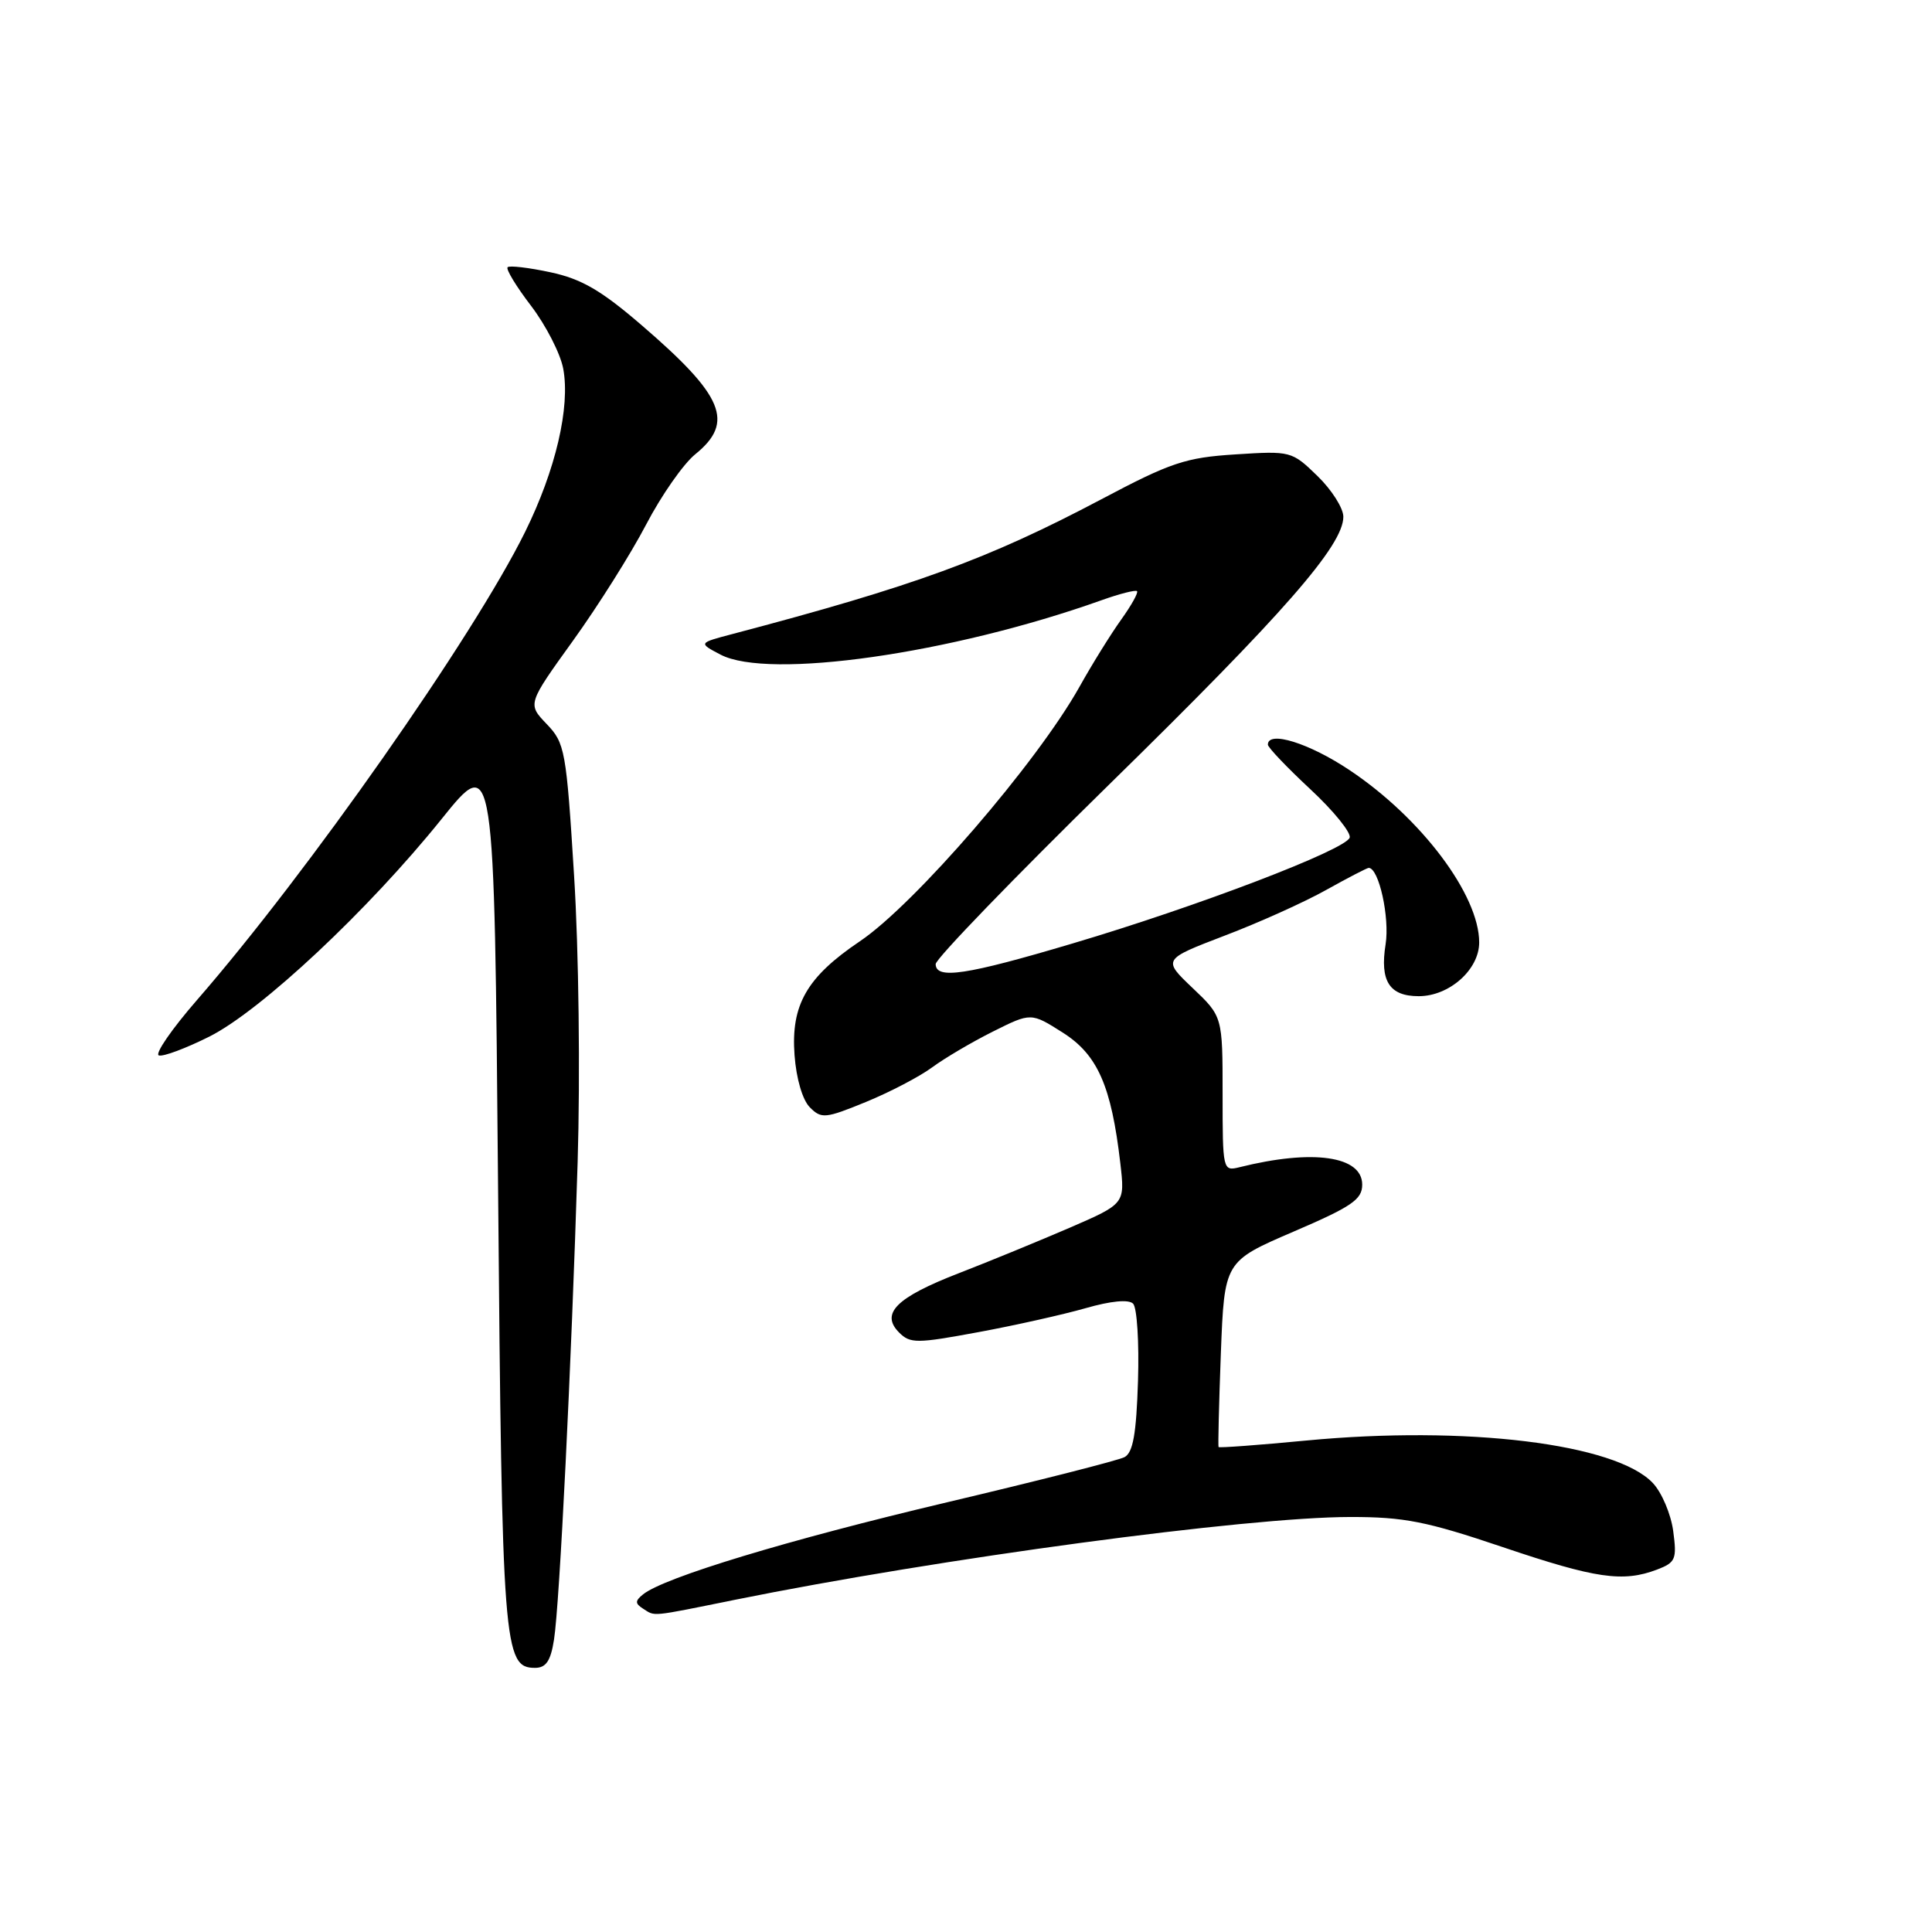 <?xml version="1.0" encoding="UTF-8" standalone="no"?>
<!DOCTYPE svg PUBLIC "-//W3C//DTD SVG 1.1//EN" "http://www.w3.org/Graphics/SVG/1.1/DTD/svg11.dtd" >
<svg xmlns="http://www.w3.org/2000/svg" xmlns:xlink="http://www.w3.org/1999/xlink" version="1.1" viewBox="0 0 256 256">
 <g >
 <path fill="currentColor"
d=" M 73.41 217.25 C 74.15 212.56 75.71 181.00 76.54 154.00 C 76.89 142.44 76.69 125.89 76.07 116.05 C 75.04 99.43 74.86 98.46 72.44 95.94 C 69.89 93.28 69.89 93.28 75.93 84.89 C 79.25 80.28 83.61 73.35 85.62 69.50 C 87.63 65.65 90.56 61.45 92.14 60.18 C 97.36 55.94 95.91 52.46 85.03 43.10 C 79.67 38.48 77.06 36.96 72.95 36.08 C 70.07 35.46 67.50 35.16 67.26 35.41 C 67.01 35.66 68.41 37.97 70.38 40.54 C 72.34 43.12 74.26 46.86 74.63 48.85 C 75.58 53.93 73.63 62.28 69.57 70.50 C 62.72 84.36 40.79 115.63 26.11 132.50 C 22.76 136.35 20.48 139.66 21.05 139.85 C 21.62 140.04 24.63 138.91 27.75 137.35 C 34.60 133.90 48.80 120.60 58.50 108.54 C 65.50 99.83 65.50 99.83 66.00 157.67 C 66.52 218.27 66.73 221.00 70.89 221.00 C 72.35 221.00 72.97 220.09 73.41 217.25 Z  M 97.39 211.98 C 124.56 206.49 165.21 201.02 178.89 201.01 C 186.05 201.00 189.02 201.59 199.12 205.00 C 211.45 209.17 215.05 209.69 219.56 207.98 C 222.03 207.04 222.21 206.60 221.71 202.88 C 221.41 200.64 220.20 197.77 219.01 196.51 C 214.10 191.29 194.26 188.86 173.07 190.88 C 166.78 191.48 161.56 191.87 161.47 191.74 C 161.38 191.61 161.52 186.02 161.77 179.32 C 162.24 167.14 162.24 167.14 171.37 163.21 C 179.13 159.88 180.50 158.94 180.50 156.97 C 180.50 153.17 173.95 152.24 164.25 154.66 C 162.03 155.21 162.00 155.10 162.00 144.95 C 162.00 134.69 162.00 134.69 158.02 130.91 C 154.05 127.13 154.05 127.13 162.27 123.98 C 166.80 122.26 172.86 119.53 175.73 117.92 C 178.61 116.31 181.15 115.00 181.36 115.00 C 182.71 115.00 184.16 121.58 183.60 125.12 C 182.82 130.00 184.10 132.00 187.99 132.00 C 192.04 132.00 196.00 128.48 196.00 124.88 C 196.00 118.59 188.33 108.39 178.83 102.05 C 173.48 98.47 168.00 96.76 168.00 98.67 C 168.00 99.04 170.53 101.69 173.62 104.57 C 176.71 107.44 179.05 110.34 178.84 110.99 C 178.30 112.61 158.63 120.12 142.10 125.02 C 128.01 129.21 124.01 129.81 123.98 127.75 C 123.97 127.06 134.29 116.38 146.92 104.00 C 170.14 81.26 178.00 72.27 178.00 68.47 C 178.00 67.33 176.45 64.89 174.56 63.06 C 171.17 59.77 171.03 59.74 163.70 60.21 C 157.08 60.63 155.14 61.28 145.89 66.18 C 130.90 74.10 121.18 77.65 97.02 84.02 C 92.54 85.20 92.54 85.20 95.47 86.74 C 101.84 90.08 126.03 86.63 145.91 79.55 C 148.33 78.68 150.47 78.14 150.66 78.33 C 150.86 78.52 149.91 80.22 148.57 82.09 C 147.22 83.97 144.73 87.97 143.04 91.00 C 137.41 101.06 121.21 119.83 113.93 124.73 C 106.90 129.47 104.79 133.15 105.28 139.80 C 105.51 142.93 106.34 145.77 107.32 146.74 C 108.84 148.27 109.38 148.21 114.73 146.02 C 117.90 144.72 121.85 142.66 123.50 141.44 C 125.15 140.22 128.78 138.08 131.56 136.69 C 136.62 134.16 136.62 134.16 140.83 136.83 C 145.44 139.76 147.26 143.89 148.45 154.15 C 149.07 159.50 149.07 159.50 141.79 162.66 C 137.78 164.39 131.17 167.11 127.09 168.69 C 118.77 171.91 116.62 174.04 119.14 176.57 C 120.61 178.04 121.47 178.03 129.62 176.52 C 134.50 175.62 140.91 174.18 143.85 173.34 C 147.19 172.38 149.55 172.15 150.14 172.74 C 150.66 173.26 150.95 177.87 150.79 182.98 C 150.57 190.02 150.13 192.48 149.00 193.08 C 148.18 193.51 137.60 196.20 125.50 199.06 C 104.39 204.05 87.95 209.03 85.20 211.27 C 84.14 212.13 84.14 212.47 85.20 213.15 C 86.87 214.20 85.97 214.29 97.39 211.98 Z "/>
</g>
</svg>